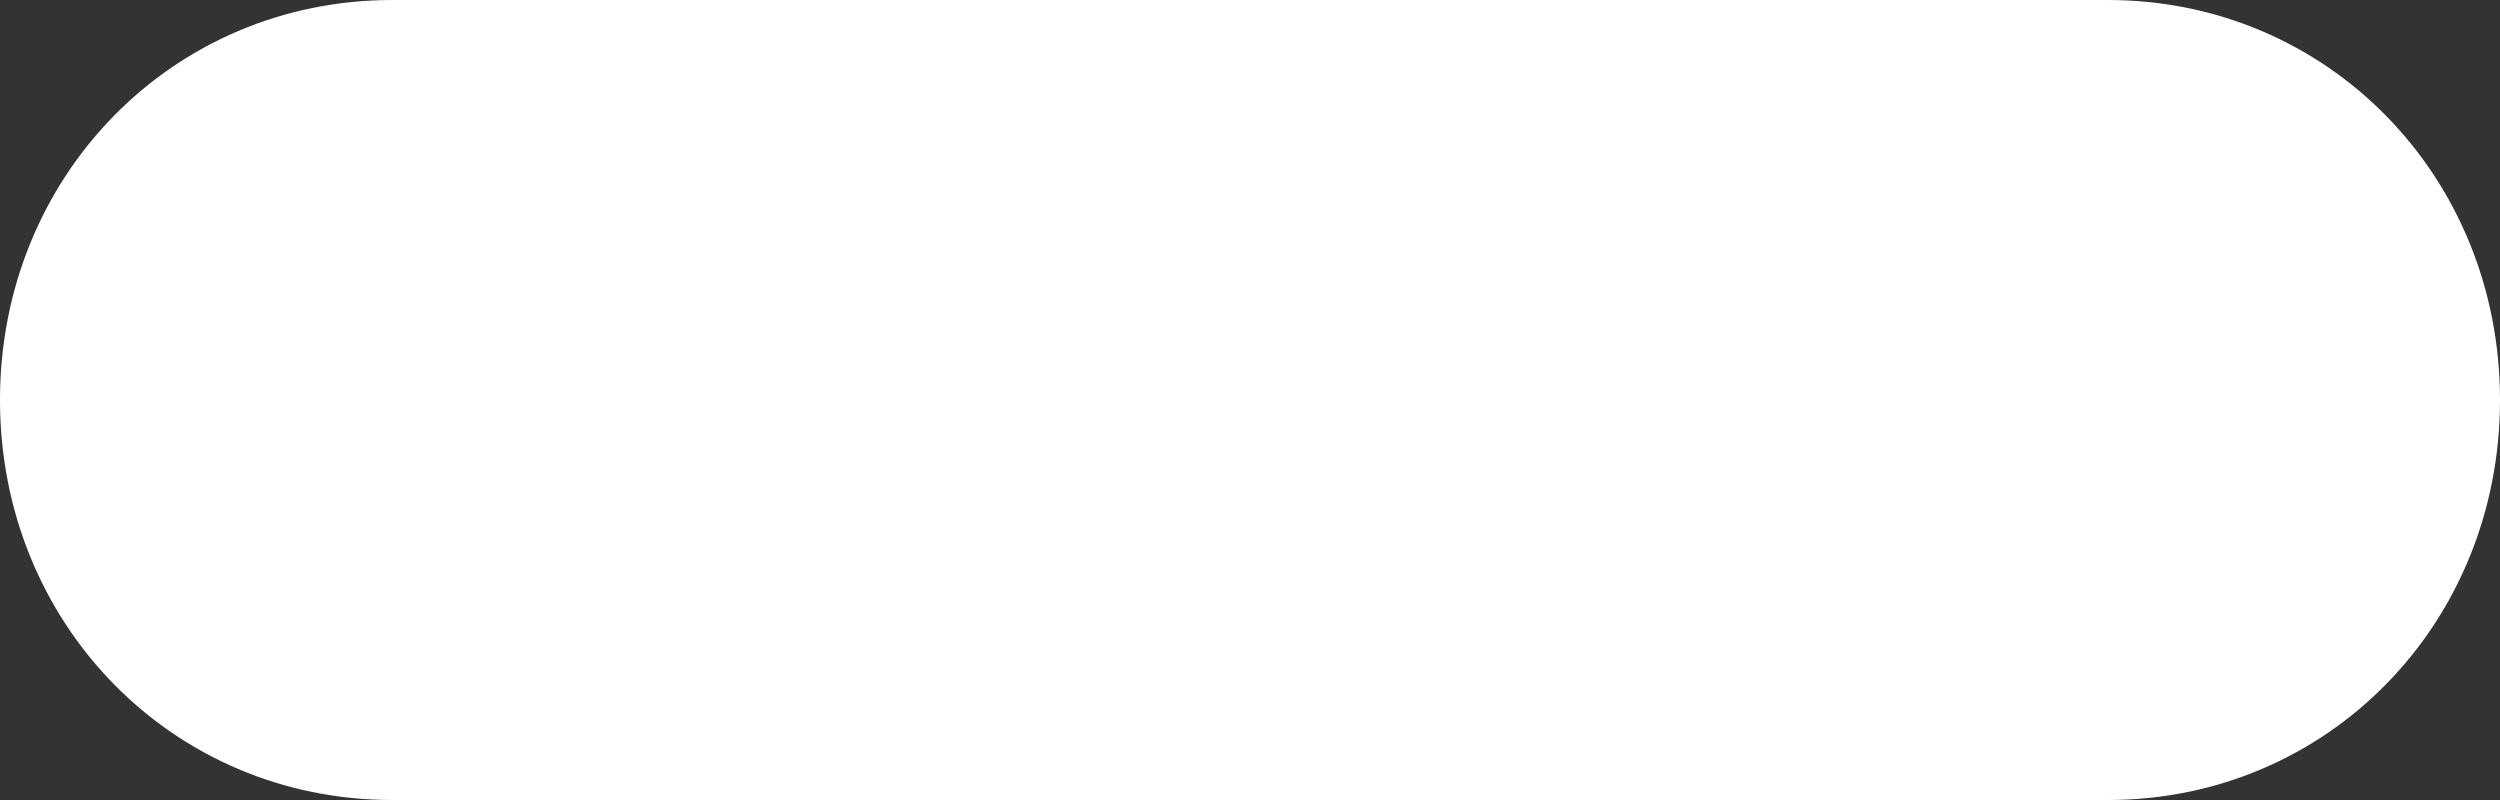 ﻿<?xml version="1.0" encoding="utf-8"?>
<svg version="1.1" xmlns:xlink="http://www.w3.org/1999/xlink" width="50px" height="16px" xmlns="http://www.w3.org/2000/svg">
  <rect width="100%" height="100%" fill="#333333" stroke="none"/>
  <g transform="matrix(1 0 0 1 -89 -592 )">
    <path d="M 7.843 16  C 3.451 16  0 12.48  0 8  C 0 3.52  3.451 0  7.843 0  L 41.291 0  L 42.157 0  C 46.549 0  50 3.52  50 8  C 50 12.48  46.549 16  42.157 16  L 7.843 16  Z " fill-rule="nonzero" fill="#ffffff" stroke="none" transform="matrix(1 0 0 1 89 592 )" />
  </g>
</svg>